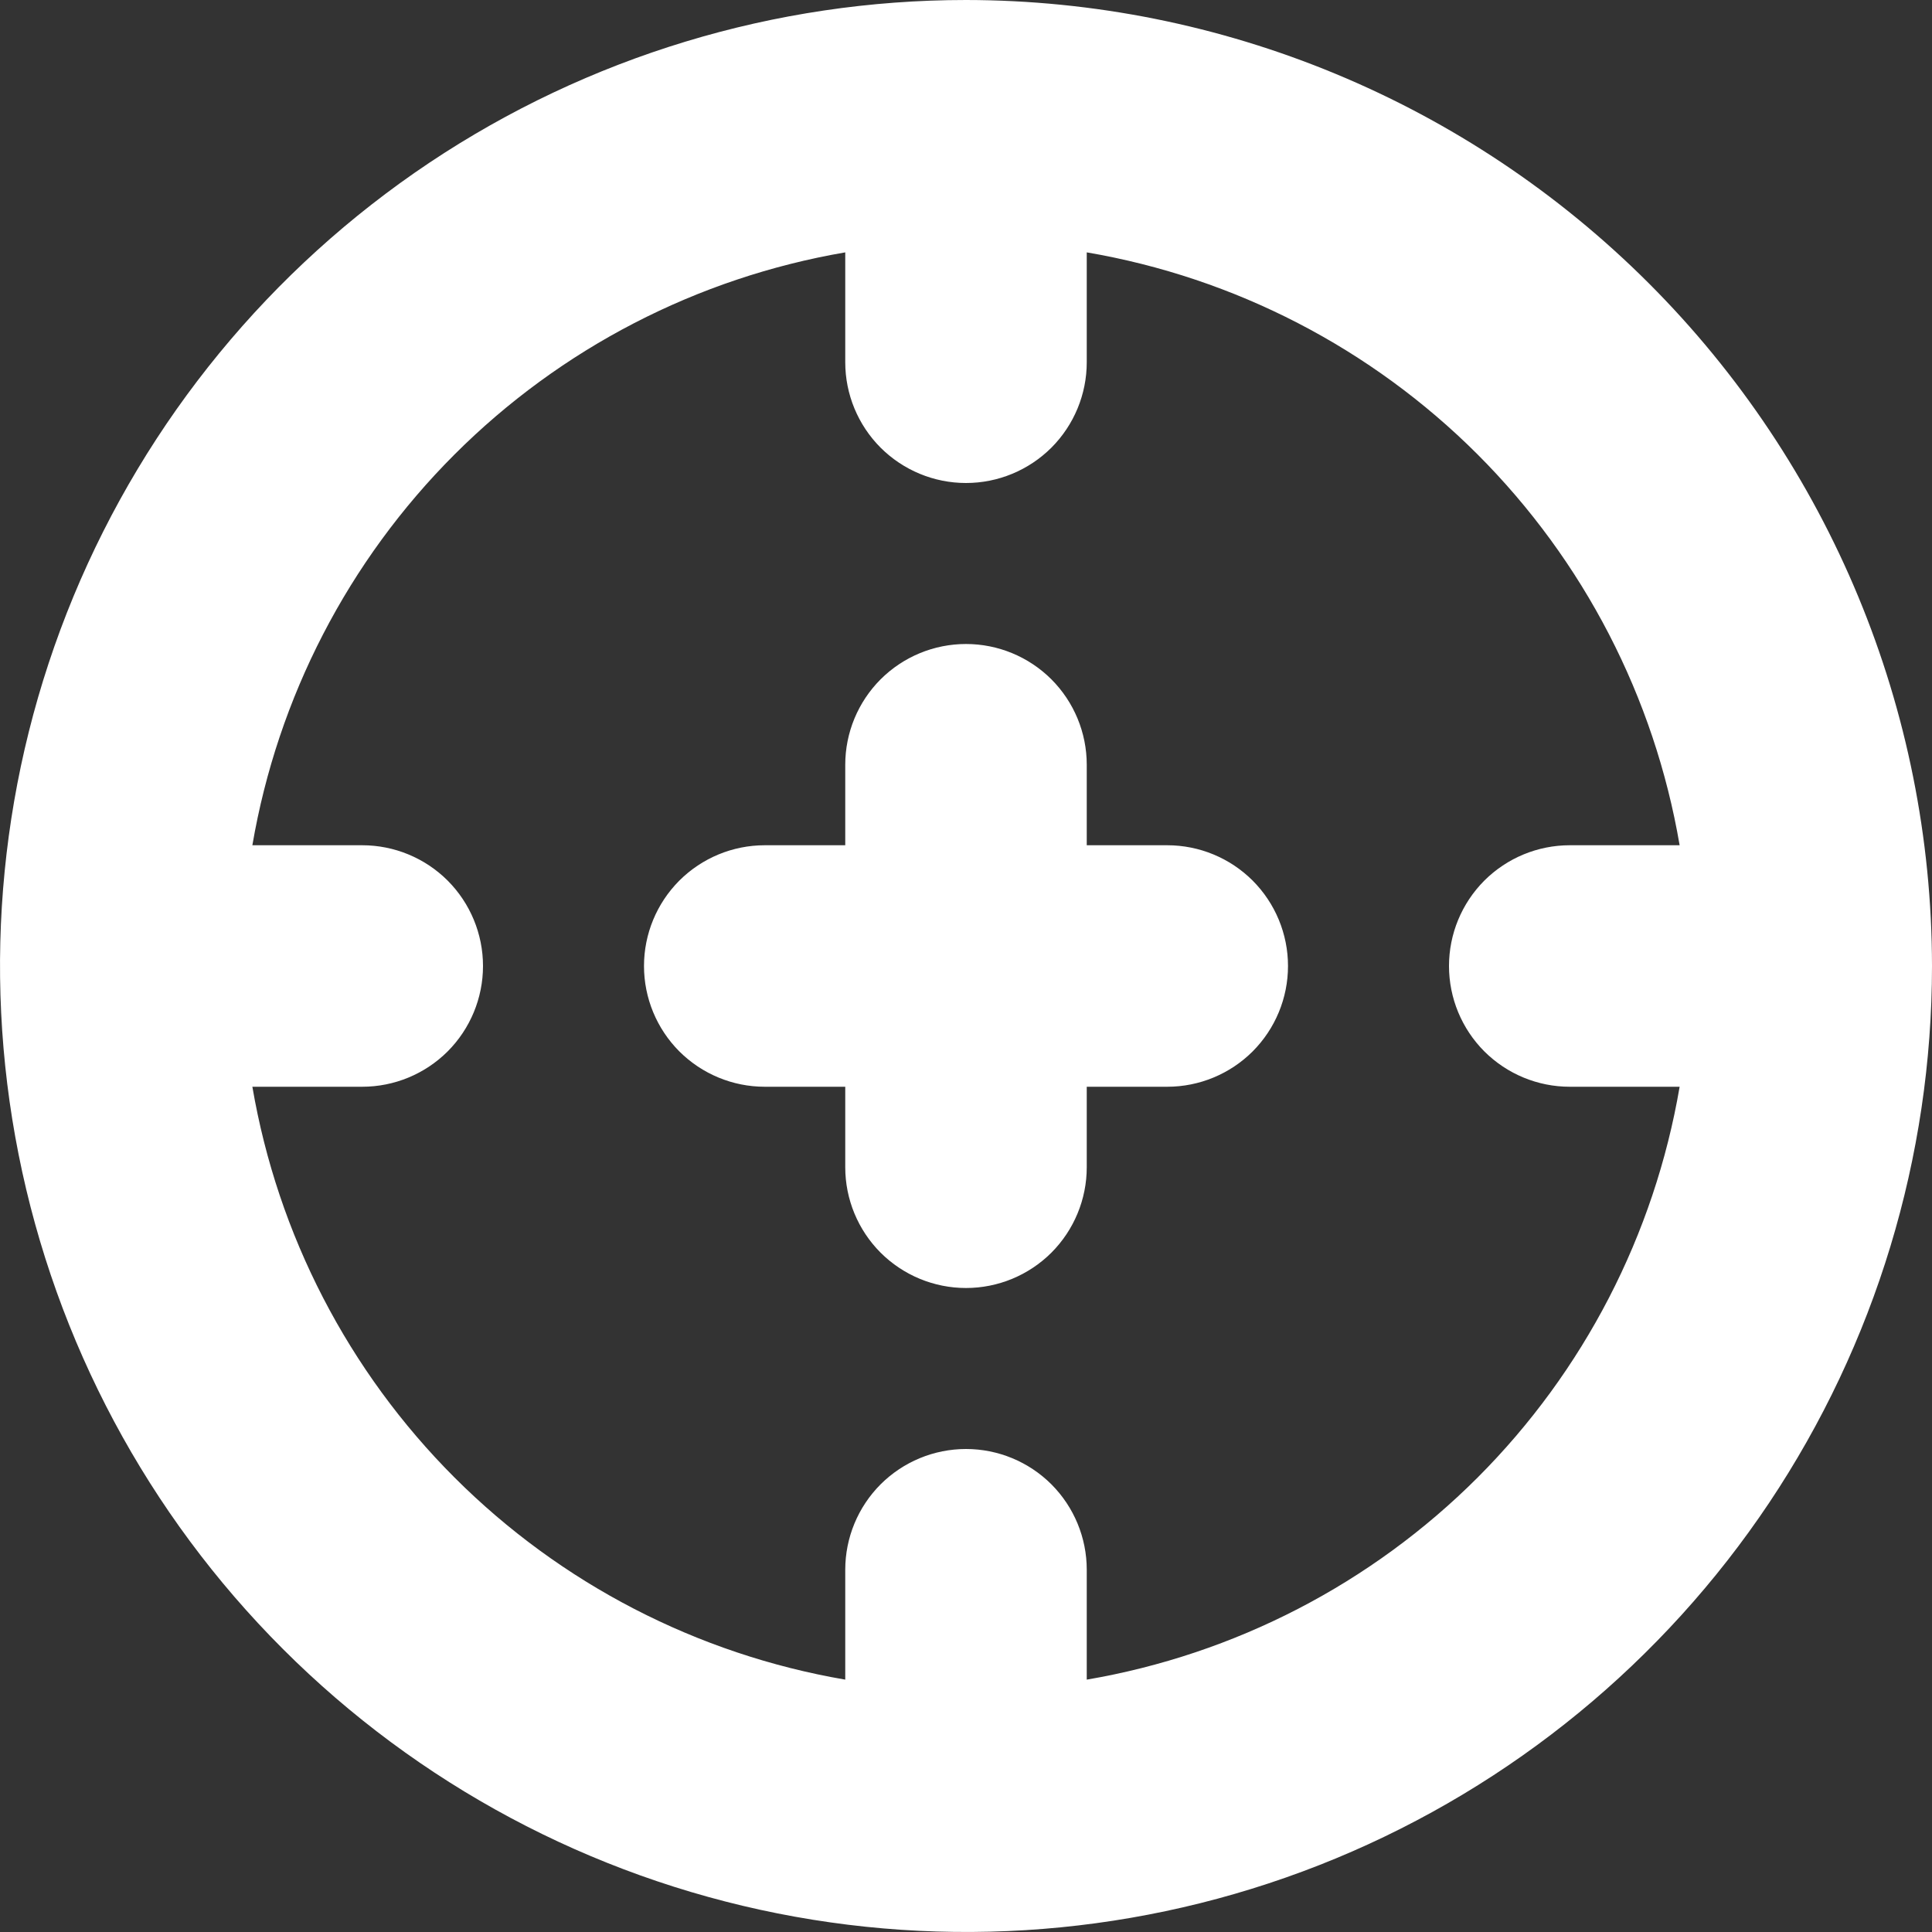 <svg width="24" height="24" viewBox="0 0 24 24" fill="none" xmlns="http://www.w3.org/2000/svg">
<rect x="0" y="0" width="24" height="24" fill="#333333" stroke="none"/>
<g clip-path="url(#clip0_36778_1190)">
<path d="M12 0C9.627 0 7.307 0.704 5.333 2.022C3.36 3.341 1.822 5.215 0.913 7.408C0.005 9.601 -0.232 12.013 0.231 14.341C0.694 16.669 1.836 18.807 3.515 20.485C5.193 22.163 7.331 23.306 9.659 23.769C11.987 24.232 14.399 23.995 16.592 23.087C18.785 22.178 20.659 20.64 21.978 18.667C23.296 16.694 24 14.373 24 12C23.997 8.818 22.731 5.768 20.482 3.519C18.232 1.269 15.181 0.003 12 0V0ZM13.5 20.865V19.5C13.5 19.102 13.342 18.721 13.061 18.439C12.779 18.158 12.398 18 12 18C11.602 18 11.221 18.158 10.939 18.439C10.658 18.721 10.5 19.102 10.5 19.5V20.865C8.661 20.55 6.965 19.673 5.646 18.354C4.327 17.035 3.45 15.339 3.135 13.5H4.5C4.898 13.5 5.279 13.342 5.561 13.061C5.842 12.779 6 12.398 6 12C6 11.602 5.842 11.221 5.561 10.939C5.279 10.658 4.898 10.5 4.5 10.5H3.135C3.45 8.661 4.327 6.965 5.646 5.646C6.965 4.327 8.661 3.45 10.5 3.135V4.5C10.5 4.898 10.658 5.279 10.939 5.561C11.221 5.842 11.602 6 12 6C12.398 6 12.779 5.842 13.061 5.561C13.342 5.279 13.5 4.898 13.5 4.5V3.135C15.339 3.449 17.035 4.326 18.355 5.645C19.674 6.965 20.551 8.661 20.865 10.5H19.5C19.102 10.5 18.721 10.658 18.439 10.939C18.158 11.221 18 11.602 18 12C18 12.398 18.158 12.779 18.439 13.061C18.721 13.342 19.102 13.5 19.5 13.5H20.865C20.551 15.339 19.674 17.035 18.355 18.355C17.035 19.674 15.339 20.551 13.5 20.865ZM16 12C16 12.398 15.842 12.779 15.561 13.061C15.279 13.342 14.898 13.5 14.5 13.5H13.5V14.5C13.5 14.898 13.342 15.279 13.061 15.561C12.779 15.842 12.398 16 12 16C11.602 16 11.221 15.842 10.939 15.561C10.658 15.279 10.5 14.898 10.5 14.5V13.5H9.5C9.102 13.5 8.721 13.342 8.439 13.061C8.158 12.779 8 12.398 8 12C8 11.602 8.158 11.221 8.439 10.939C8.721 10.658 9.102 10.5 9.5 10.5H10.5V9.5C10.5 9.102 10.658 8.721 10.939 8.439C11.221 8.158 11.602 8 12 8C12.398 8 12.779 8.158 13.061 8.439C13.342 8.721 13.5 9.102 13.5 9.5V10.5H14.5C14.898 10.5 15.279 10.658 15.561 10.939C15.842 11.221 16 11.602 16 12Z" fill="white"/>
</g>
<defs>
<clipPath id="clip0_36778_1190">
<rect width="24" height="24" fill="white"/>
</clipPath>
</defs>
</svg>
